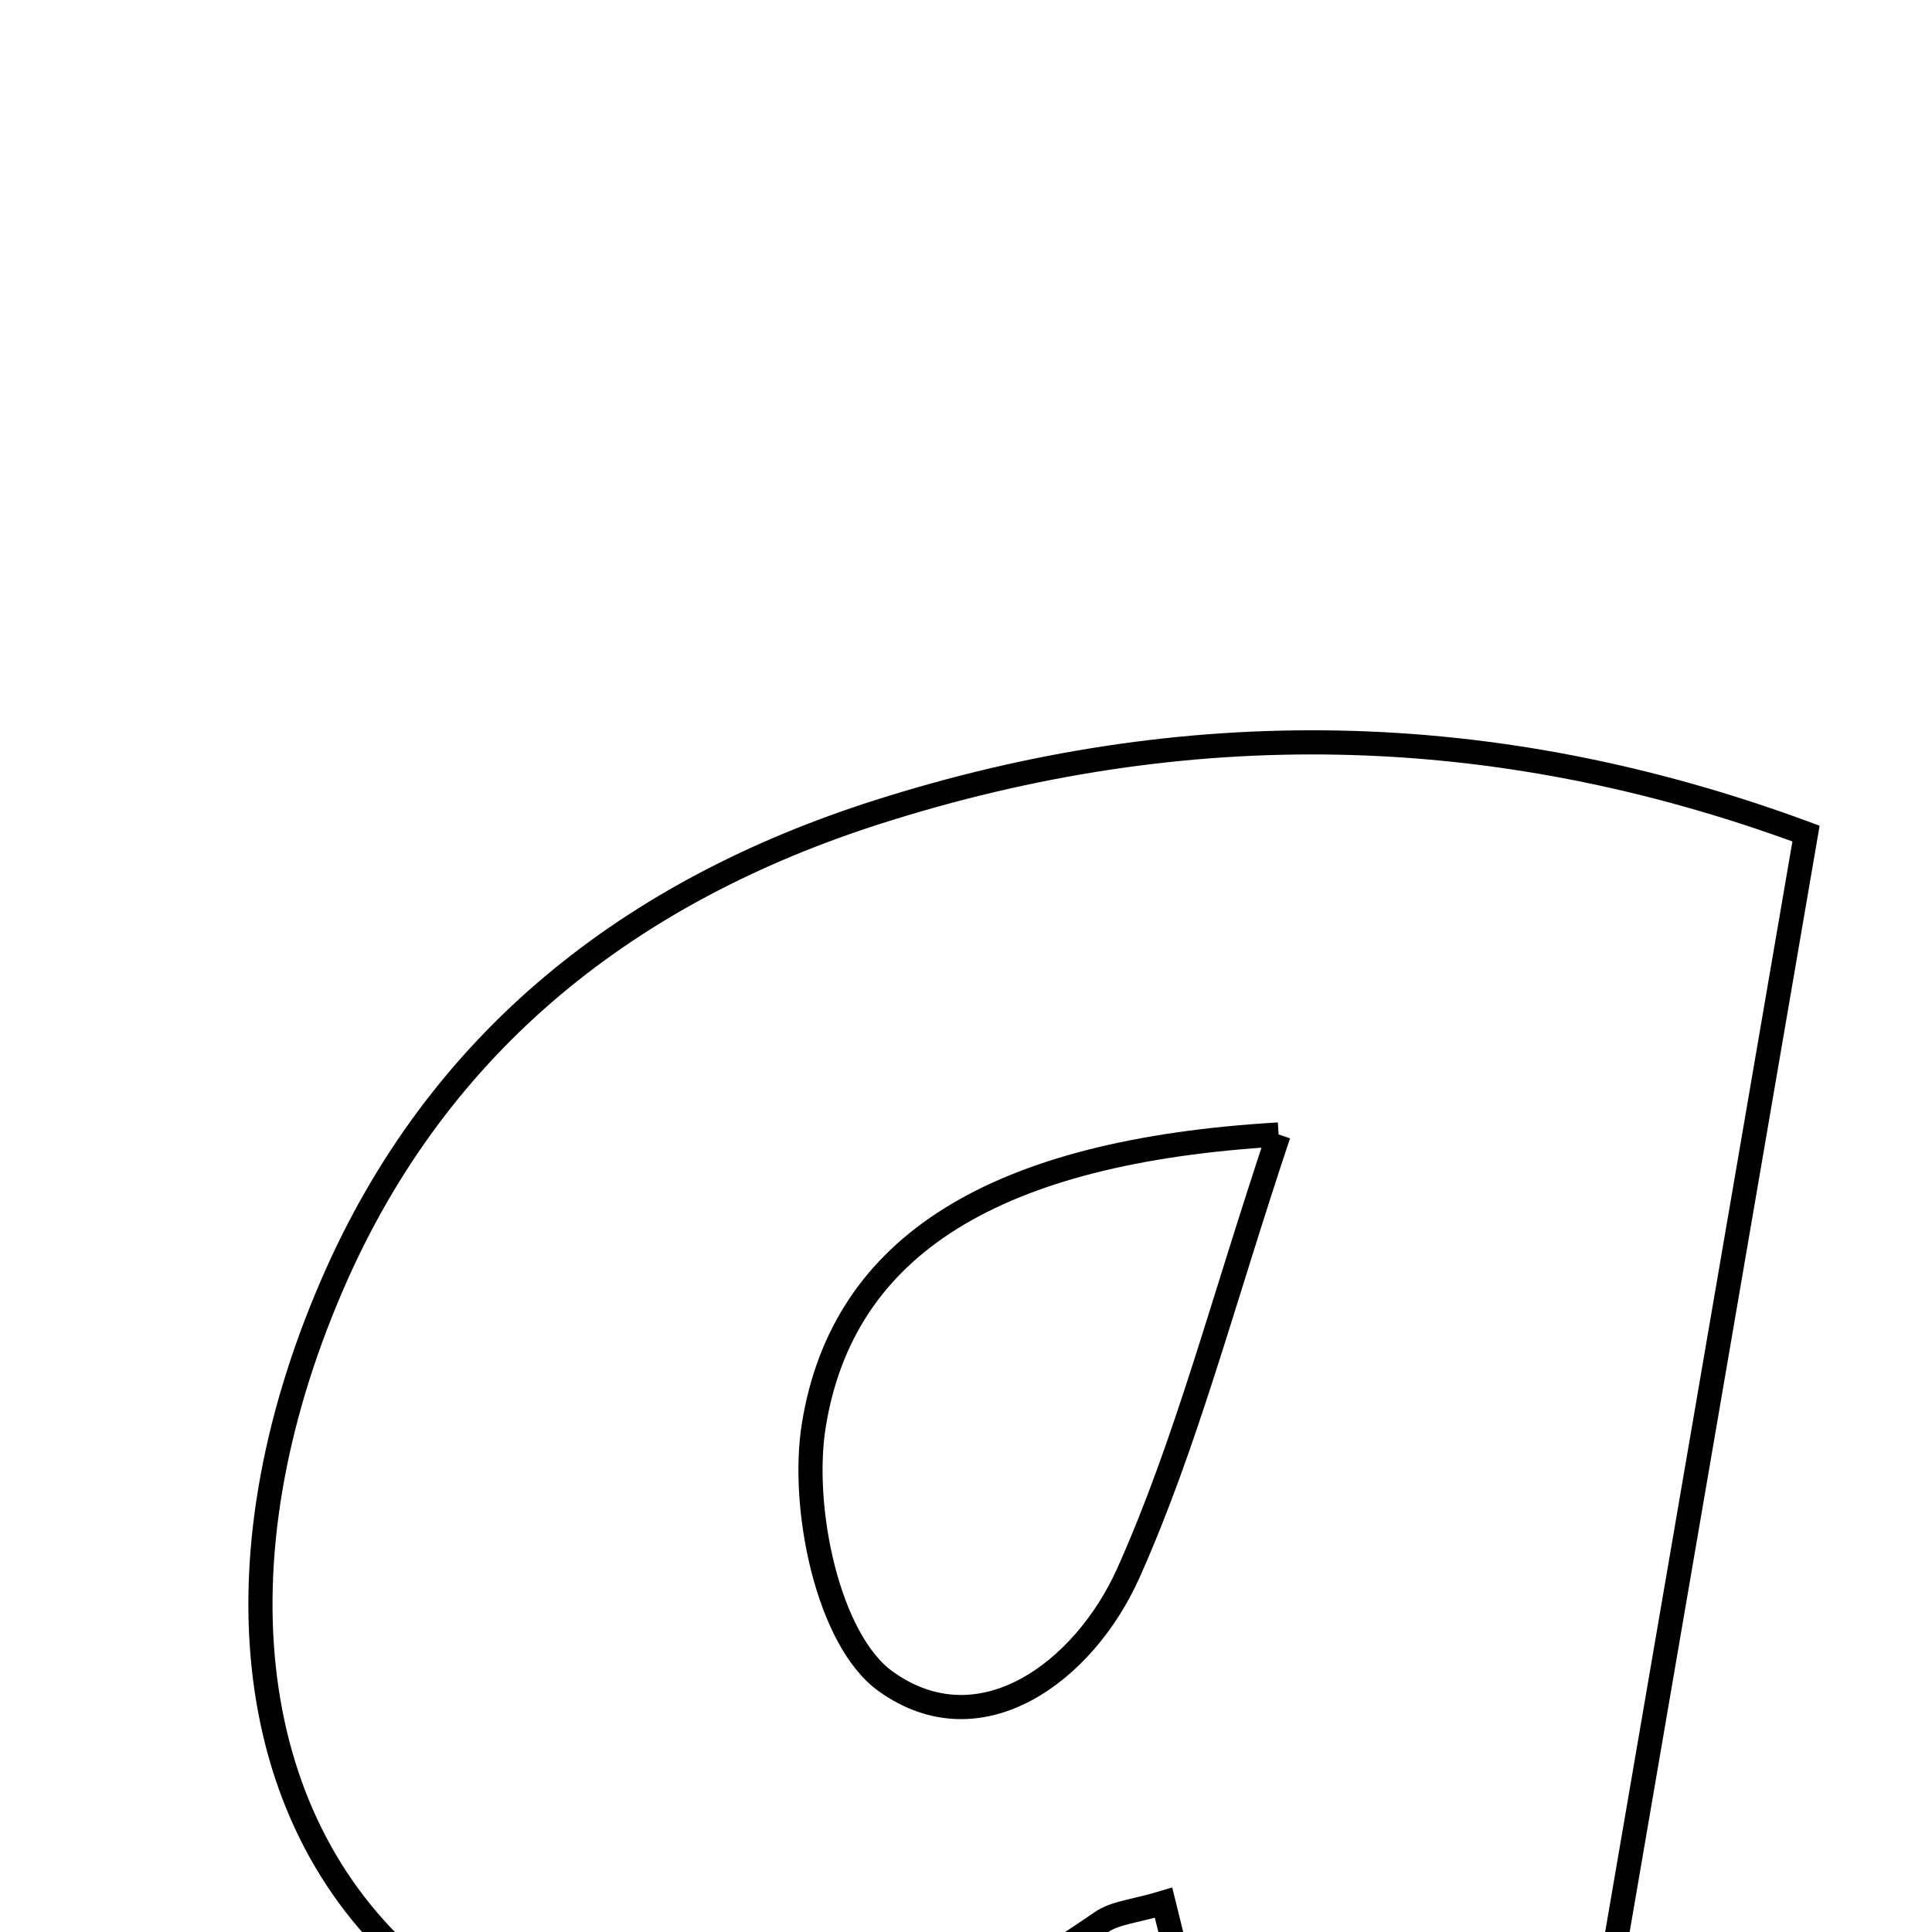 <svg xmlns="http://www.w3.org/2000/svg" viewBox="0.0 0.0 24.0 24.0" height="200px" width="200px"><path fill="none" stroke="black" stroke-width=".3" stroke-opacity="1.0"  filling="0" d="M10.909 10.085 C14.703 8.876 18.532 8.911 22.435 10.355 C21.575 15.366 20.729 20.291 19.829 25.532 C18.449 25.532 16.798 25.532 14.922 25.532 C14.795 25.014 14.625 24.327 14.454 23.636 C14.099 23.743 13.855 23.758 13.683 23.877 C10.345 26.182 7.539 26.394 5.23 24.501 C3.033 22.7 2.63 19.423 4.125 15.963 C5.447 12.902 7.862 11.056 10.909 10.085"></path>
<path fill="none" stroke="black" stroke-width=".3" stroke-opacity="1.0"  filling="0" d="M15.883 14.093 C15.18 16.197 14.737 17.933 14.015 19.545 C13.468 20.764 12.18 21.731 11.003 20.887 C10.284 20.372 9.943 18.728 10.11 17.701 C10.473 15.465 12.364 14.299 15.883 14.093"></path></svg>